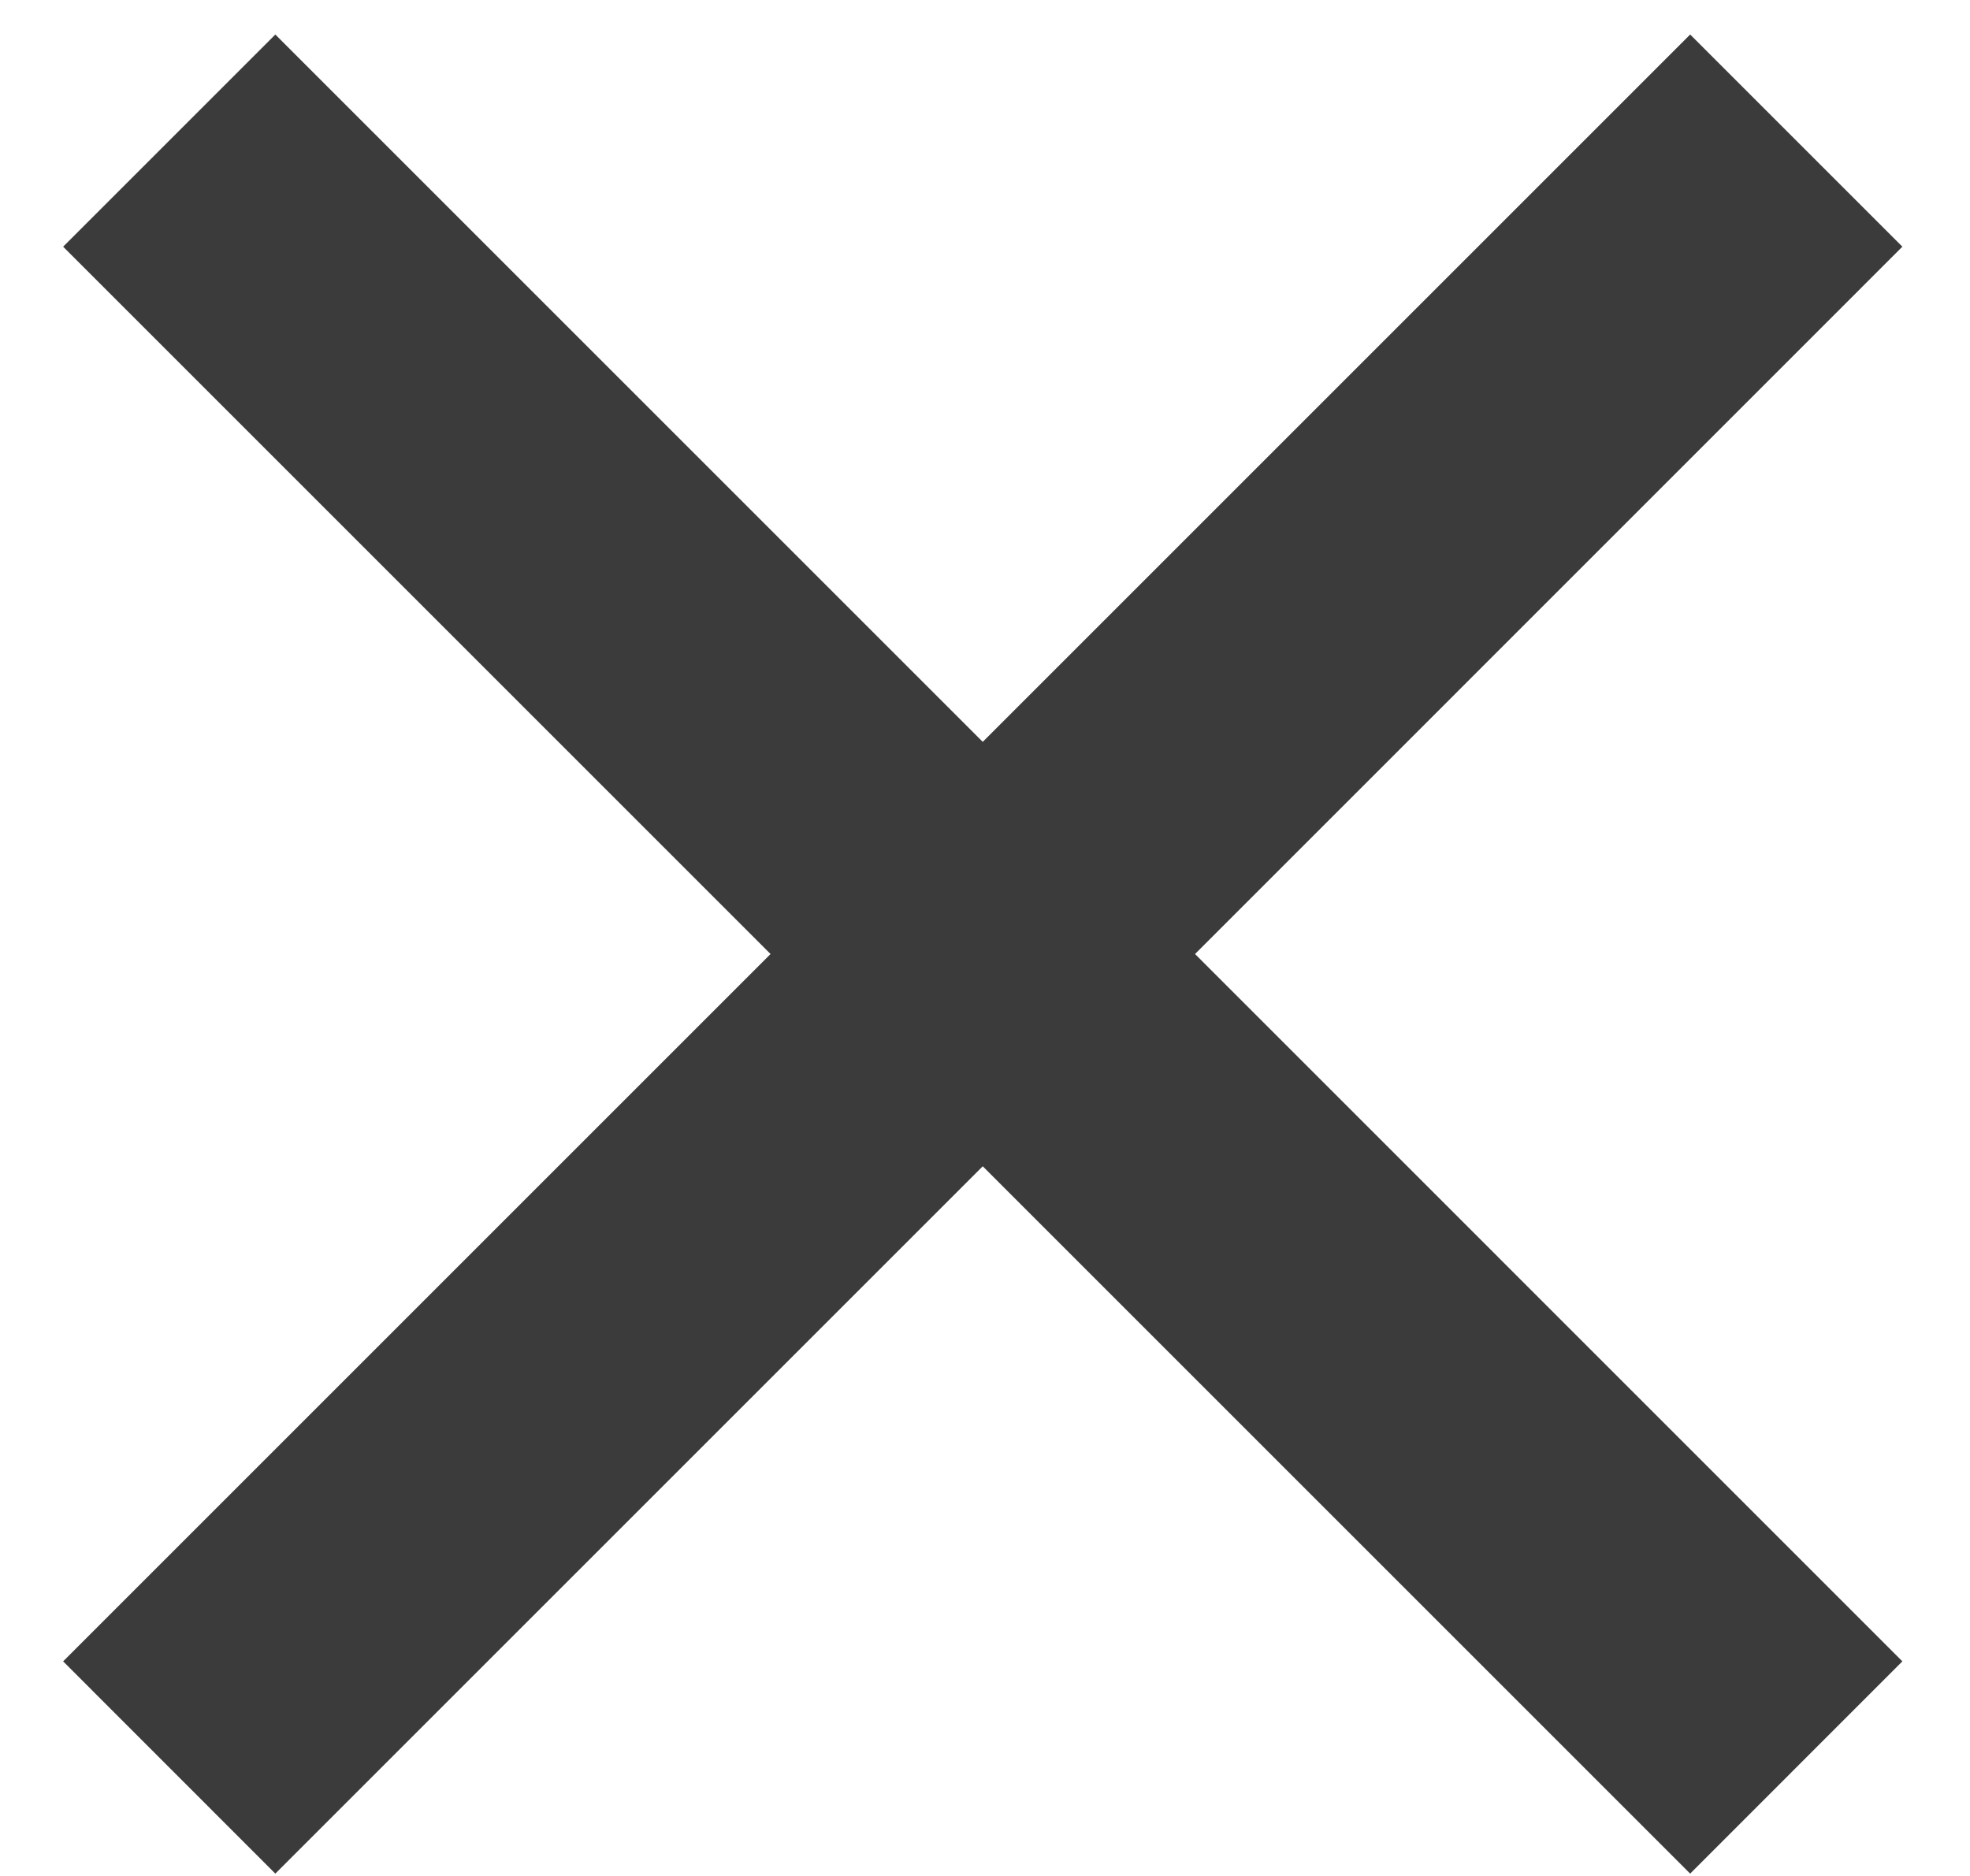 <svg width="21" height="20" viewBox="0 0 21 20" fill="none" xmlns="http://www.w3.org/2000/svg">
<g clip-path="url(#clip0_200_470)">
<path d="M20.279 2.63L18.017 0.368L10.476 7.909L2.935 0.368L0.673 2.63L8.214 10.171L0.673 17.712L2.935 19.975L10.476 12.434L18.017 19.975L20.279 17.712L12.739 10.171L20.279 2.63Z" fill="#3B3B3B"/>
</g>
<defs>
<clipPath id="clip0_200_470">
<rect width="19.606" height="19.606" fill="white" transform="translate(0.673 0.368)"/>
</clipPath>
</defs>
</svg>
